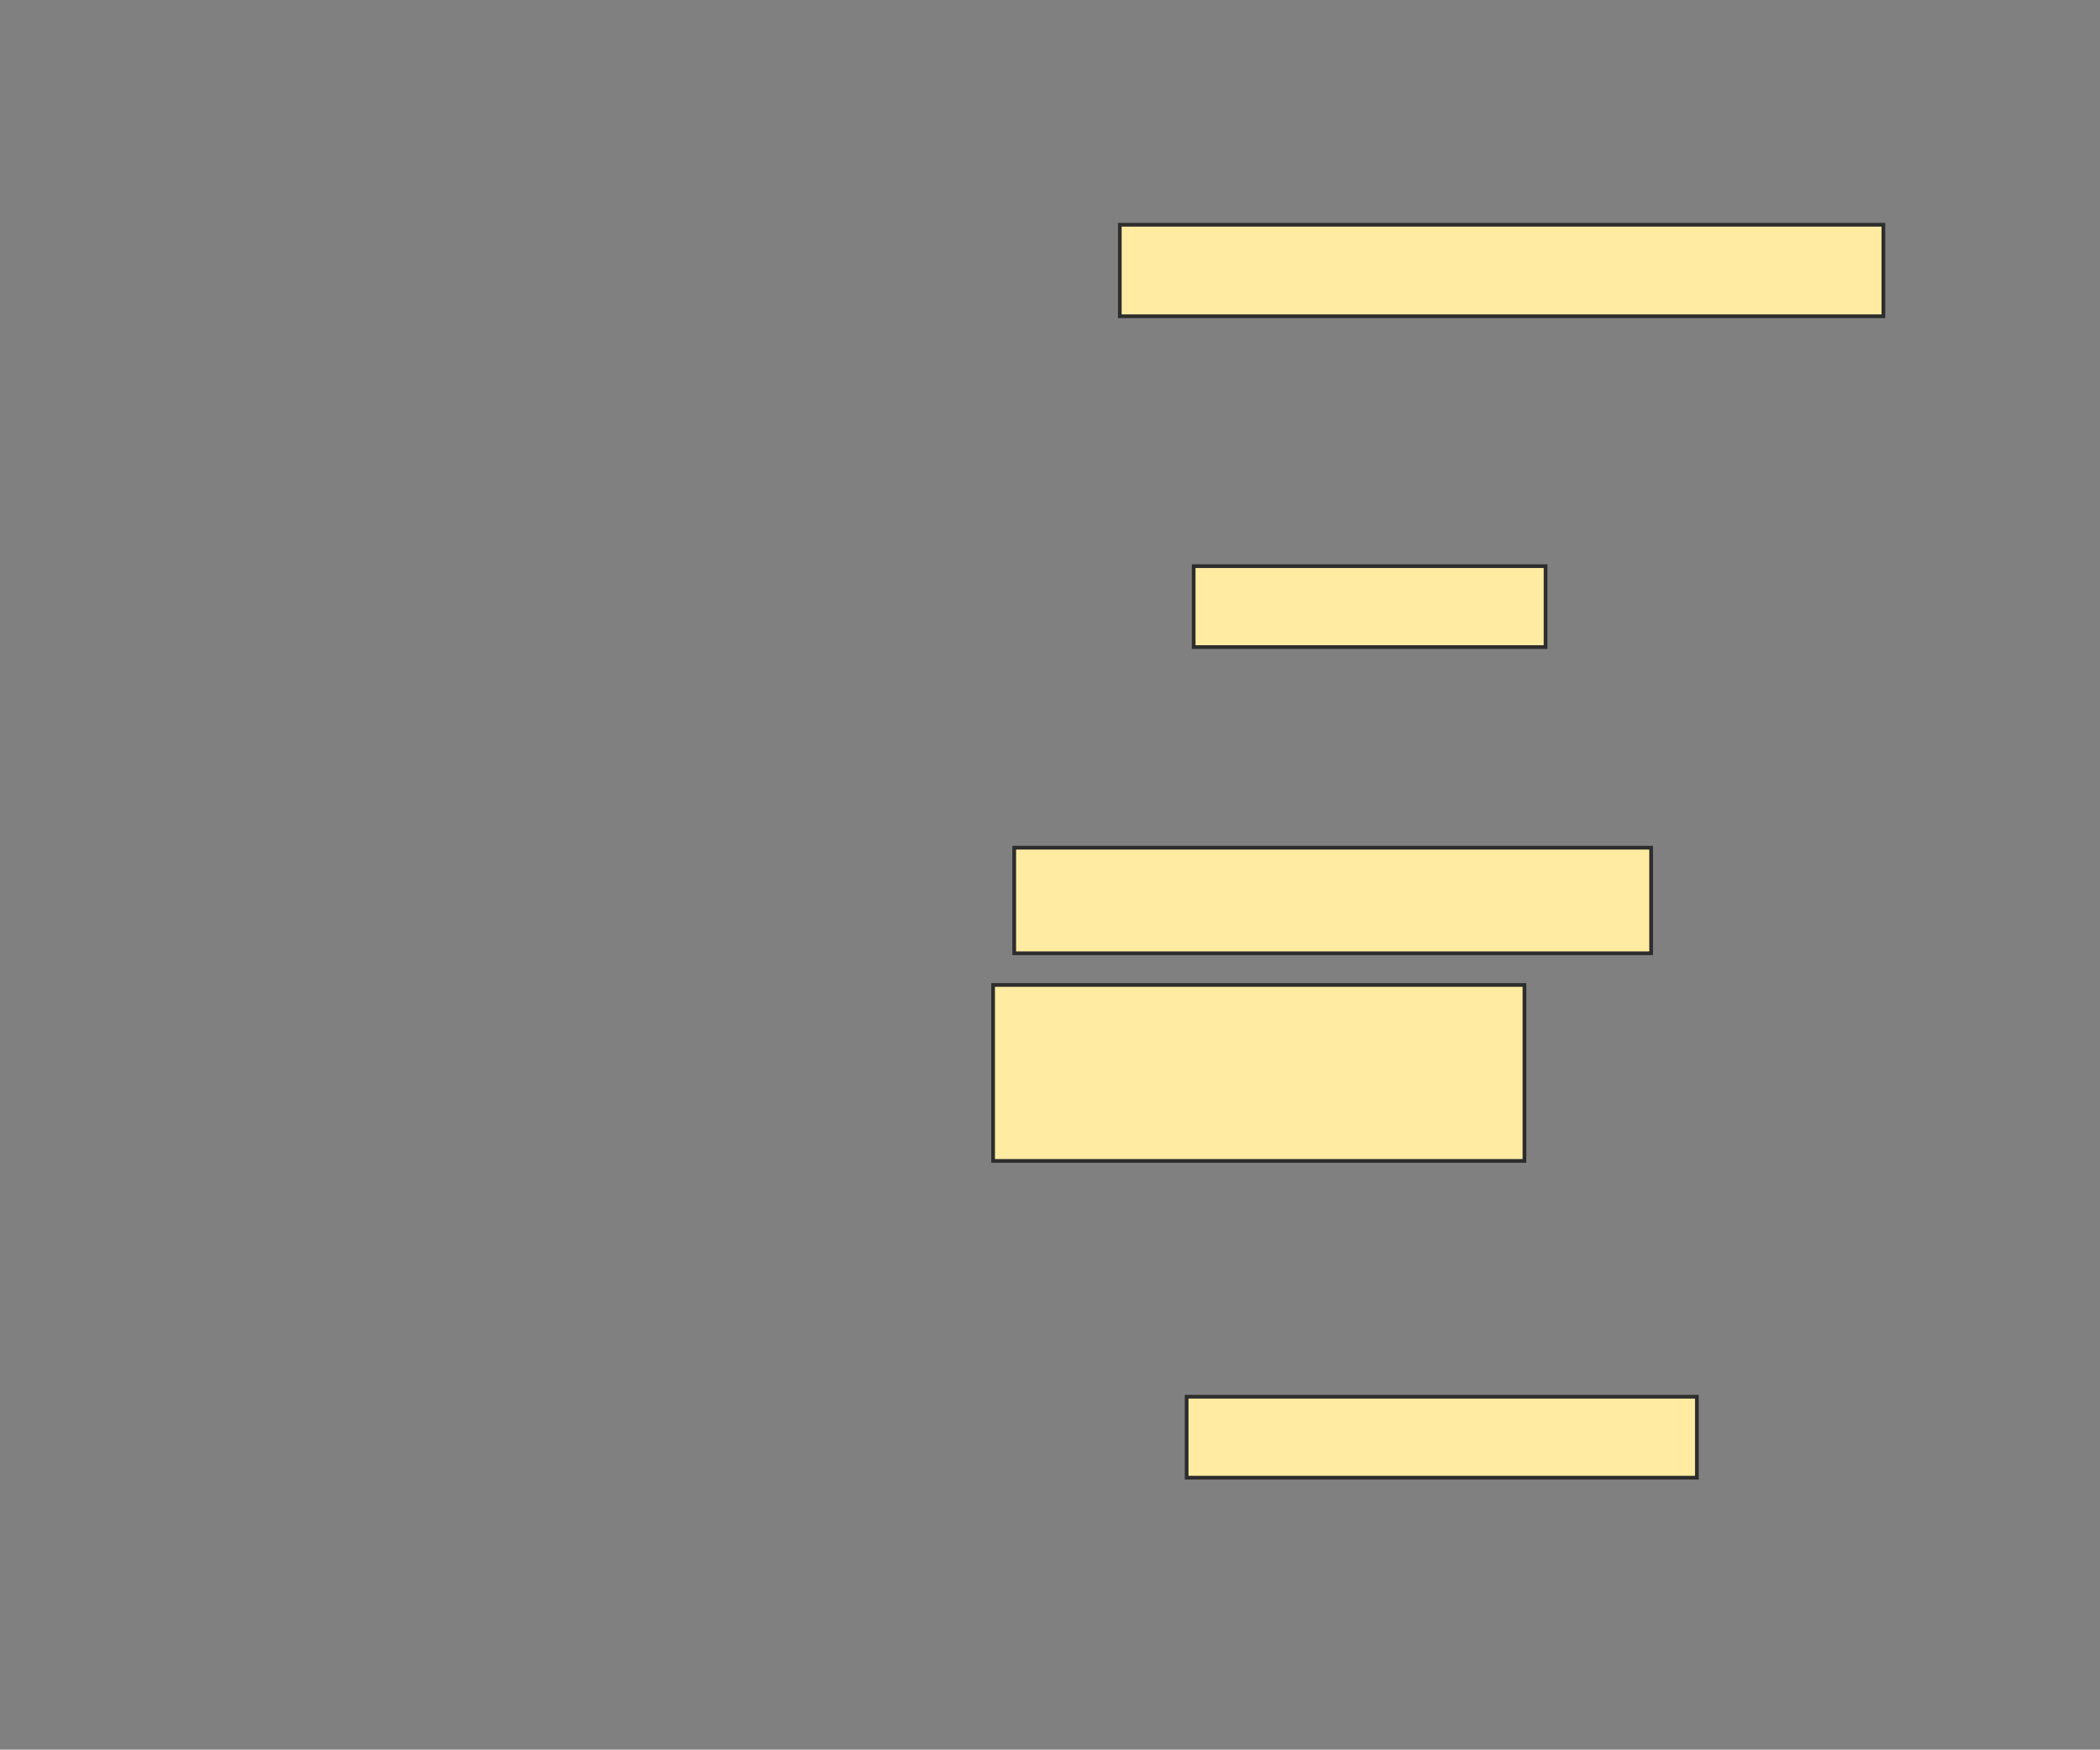 <svg height="469" width="563" xmlns="http://www.w3.org/2000/svg">
 <rect width="100%" height="100%" fill="#808080" stroke="none"/>
 <!-- Created with Image Occlusion Enhanced -->
 <g>
  <title>Labels</title>
 </g>
 <g>
  <title>Masks</title>
  <rect fill="#FFEBA2" height="24.528" id="7bd389cd55ea4582ab09f1fe23746f9b-oa-1" stroke="#2D2D2D" width="204.717" x="300.208" y="60.245"/>
  <rect fill="#FFEBA2" height="21.698" id="7bd389cd55ea4582ab09f1fe23746f9b-oa-2" stroke="#2D2D2D" width="94.34" x="320.019" y="151.755"/>
  <rect fill="#FFEBA2" height="28.302" id="7bd389cd55ea4582ab09f1fe23746f9b-oa-3" stroke="#2D2D2D" width="170.755" x="271.906" y="227.226"/>
  <rect fill="#FFEBA2" height="47.17" id="7bd389cd55ea4582ab09f1fe23746f9b-oa-4" stroke="#2D2D2D" width="142.453" x="266.245" y="264.019"/>
  <rect fill="#FFEBA2" height="21.698" id="7bd389cd55ea4582ab09f1fe23746f9b-oa-5" stroke="#2D2D2D" width="136.792" x="318.132" y="374.396"/>
 </g>
</svg>
